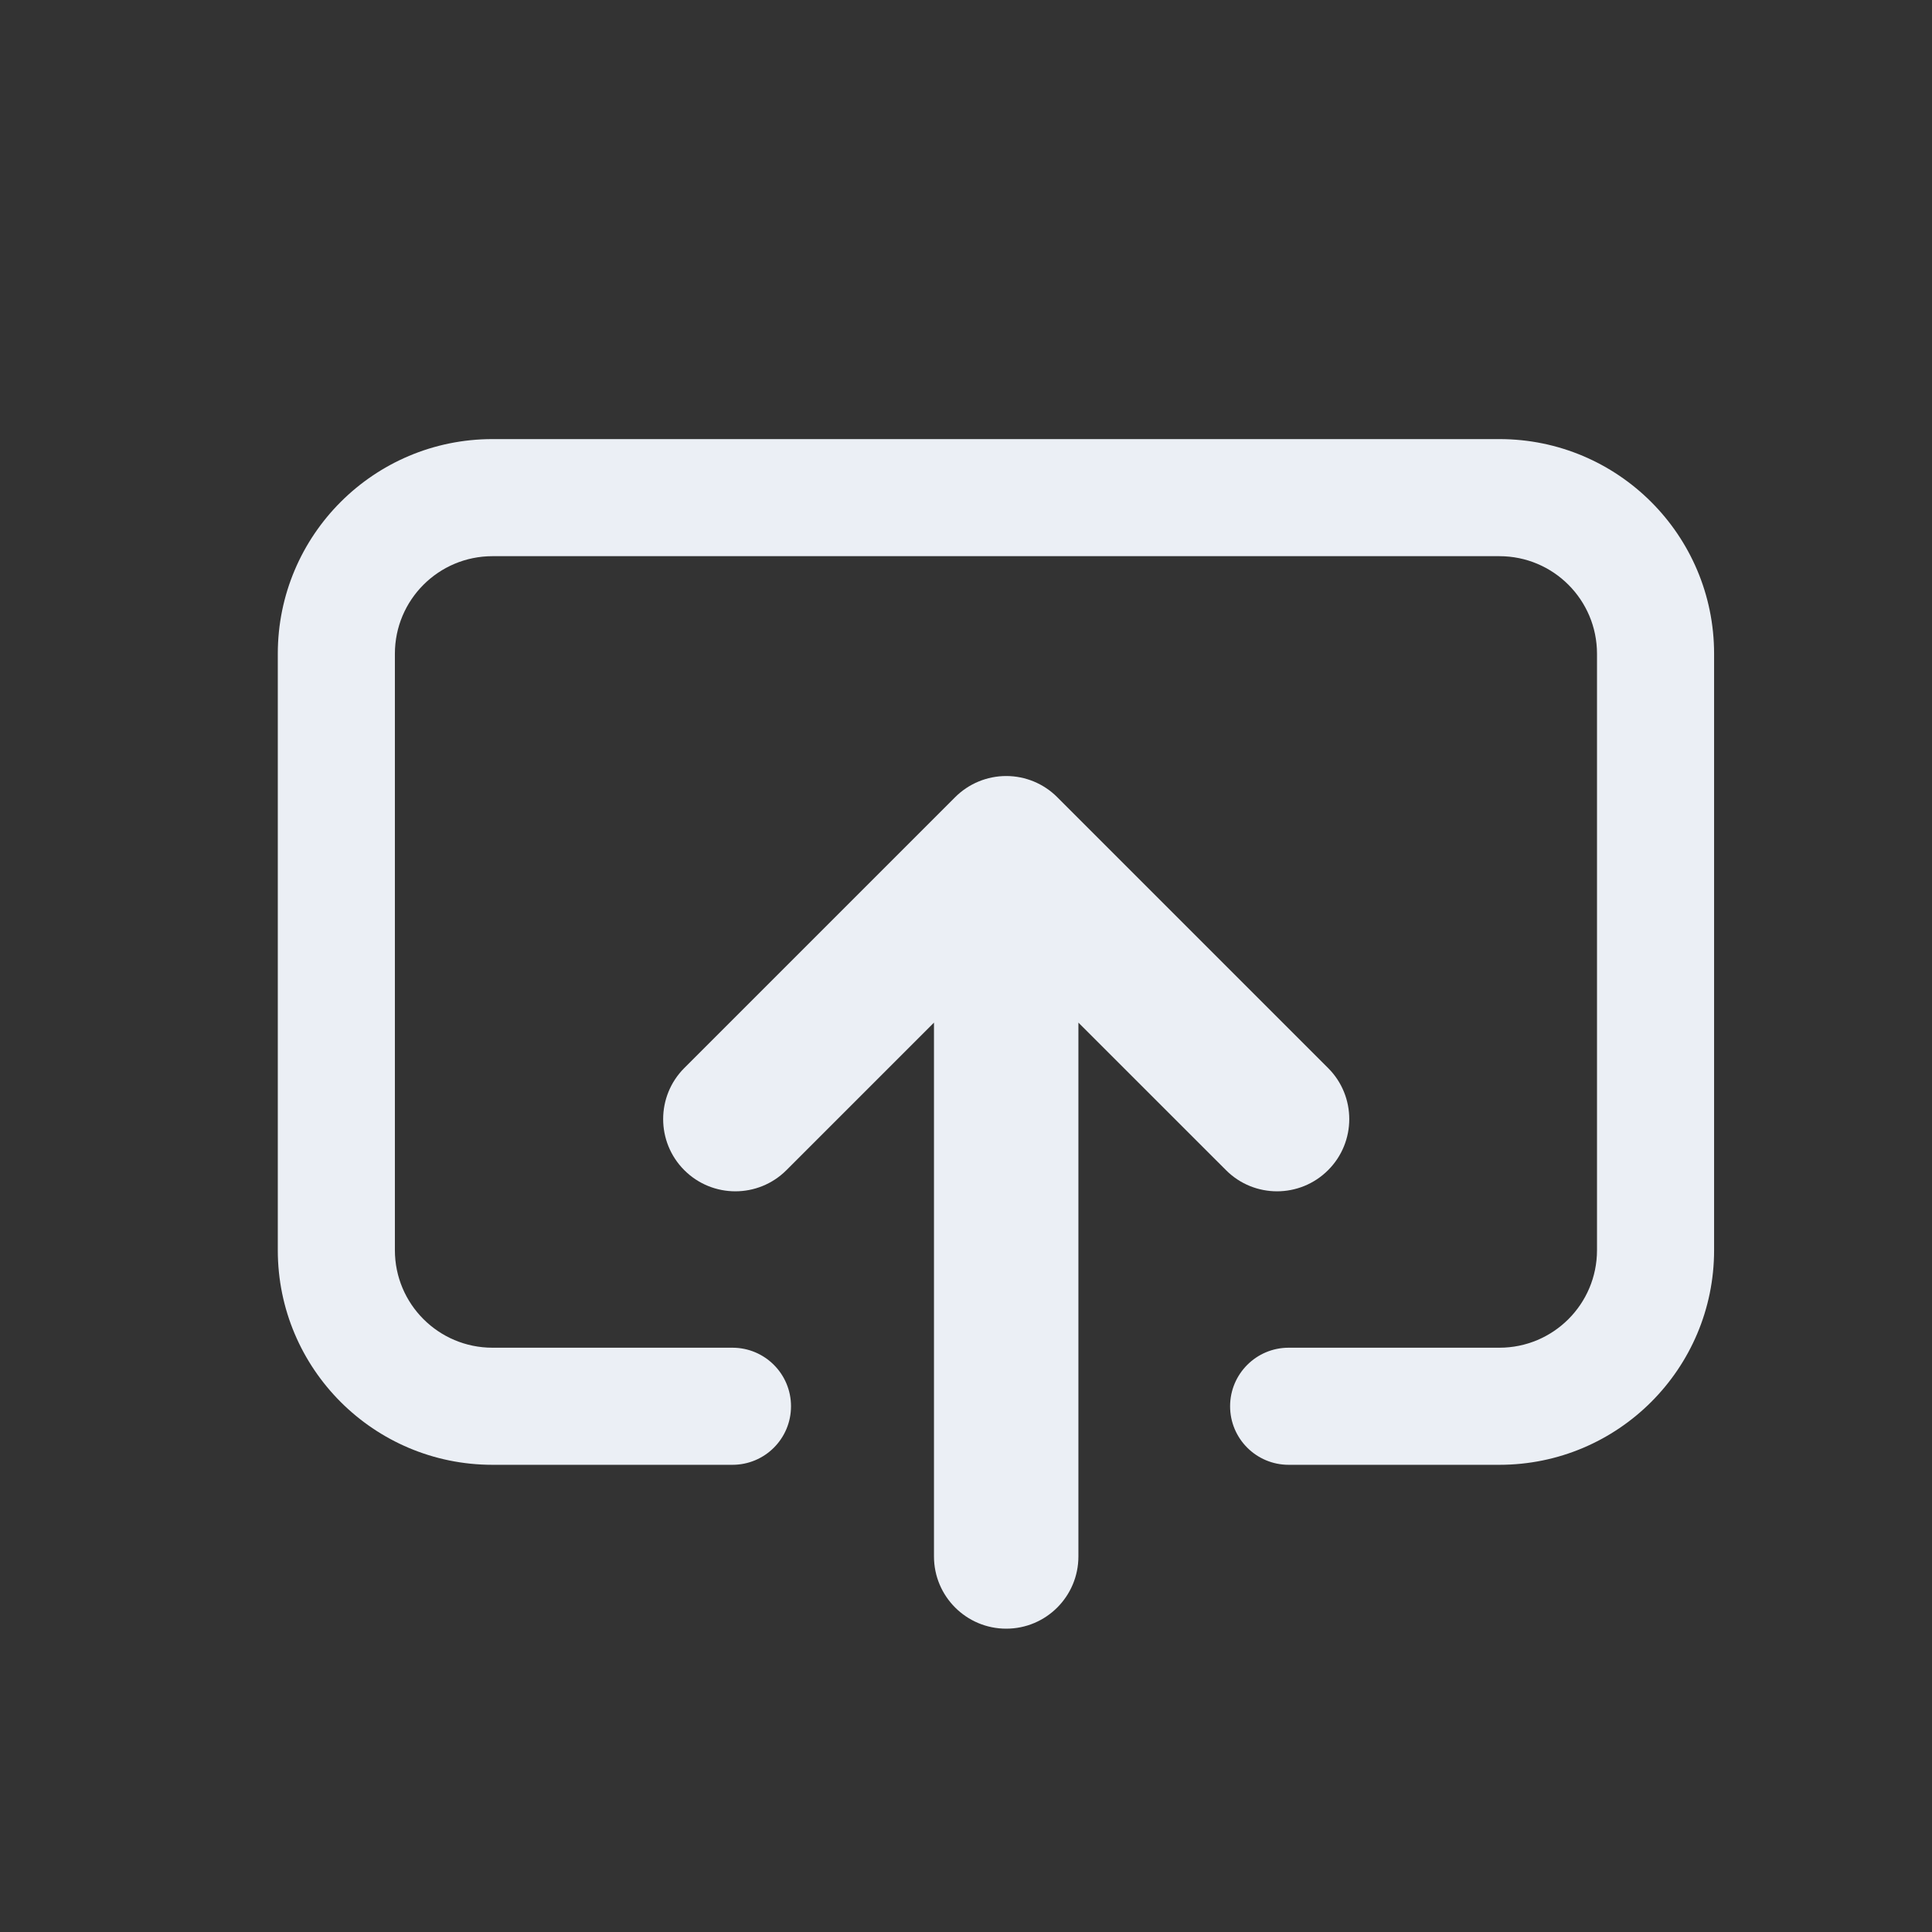 <svg width="33" height="33" viewBox="0 0 33 33" fill="none" xmlns="http://www.w3.org/2000/svg">
<rect x="0" y="0" width="33" height="33" fill="#333333" stroke="none"/>
<path d="M29.278 11.167C29.278 9.142 27.636 7.5 25.611 7.5H8.412C6.386 7.5 4.745 9.142 4.745 11.167V21.354C4.745 23.379 6.386 25.02 8.412 25.02H12.511C13.064 25.02 13.511 24.573 13.511 24.02C13.511 23.468 13.064 23.02 12.511 23.02H8.412C7.491 23.02 6.745 22.274 6.745 21.354L6.745 11.167C6.745 10.246 7.491 9.5 8.412 9.5L25.611 9.5C26.532 9.5 27.278 10.246 27.278 11.167V21.354C27.278 22.274 26.532 23.02 25.611 23.02H22.011C21.459 23.02 21.011 23.468 21.011 24.02C21.011 24.573 21.459 25.02 22.011 25.02H25.611C27.636 25.02 29.278 23.379 29.278 21.354V11.167Z" fill="#F5F9FF" fill-opacity="0.95"/>
<path d="M11.688 18.243C11.207 18.724 11.207 19.506 11.688 19.987C12.17 20.469 12.951 20.469 13.433 19.987L15.953 17.467V26.585C15.953 27.267 16.506 27.819 17.187 27.819C17.868 27.819 18.42 27.267 18.42 26.585L18.42 17.467L20.941 19.987C21.422 20.469 22.203 20.469 22.685 19.987C23.167 19.506 23.167 18.724 22.685 18.243L18.059 13.617C17.828 13.385 17.514 13.255 17.187 13.255C16.86 13.255 16.546 13.385 16.314 13.617L11.688 18.243Z" fill="#F5F9FF" fill-opacity="0.95"/>
</svg>
